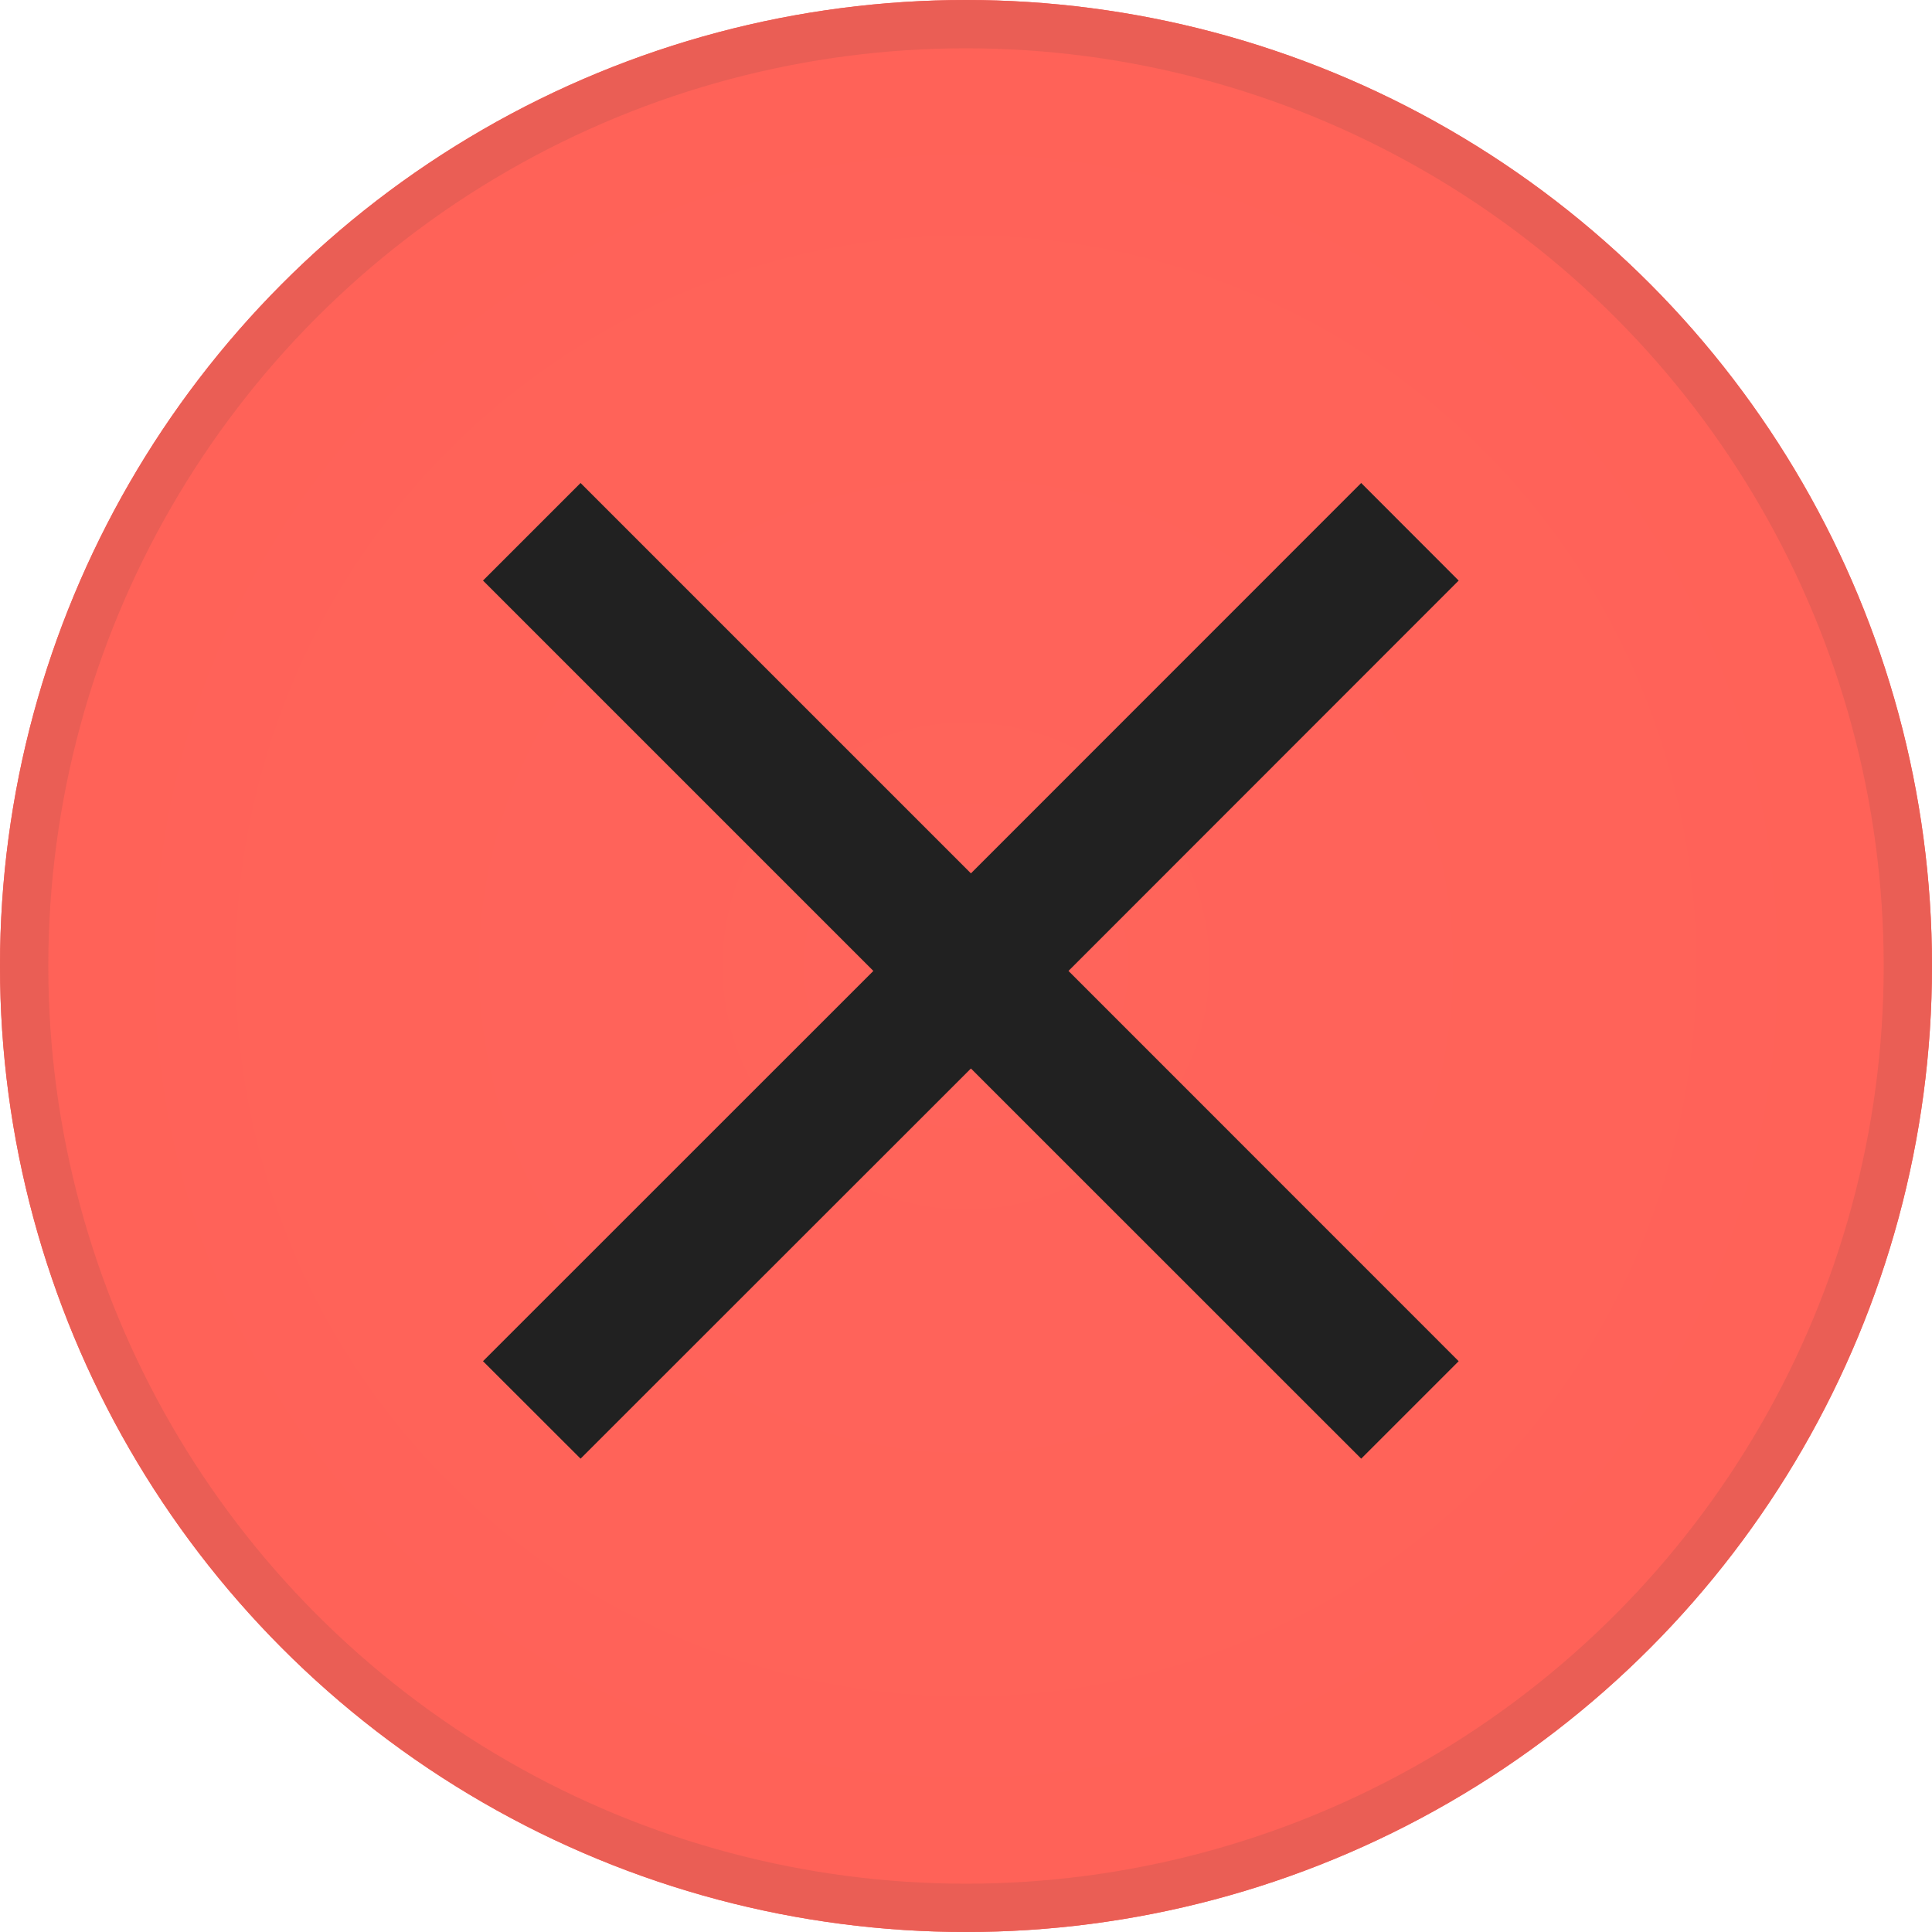 <svg xmlns="http://www.w3.org/2000/svg" xmlns:xlink="http://www.w3.org/1999/xlink" viewBox="0 0 20 20">
  <defs>
    <style>
      .cls-1 {
        stroke: #ea5e55;
        stroke-width: 0.5px;
        fill: url(#radial-gradient);
      }

      .cls-2 {
        fill: #212121;
      }

      .cls-3 {
        stroke: none;
      }

      .cls-4 {
        fill: none;
      }
    </style>
    <radialGradient id="radial-gradient" cx="0.5" cy="0.5" r="0.5" gradientUnits="objectBoundingBox">
      <stop offset="0" stop-color="#ff645b"/>
      <stop offset="1" stop-color="#ff6258"/>
    </radialGradient>
  </defs>
  <g id="btn-close" transform="translate(-151 -108)">
    <g id="Ellipse_1" data-name="Ellipse 1" class="cls-1" transform="translate(151 108)">
      <circle class="cls-3" cx="10" cy="10" r="10"/>
      <circle class="cls-4" cx="10" cy="10" r="9.75"/>
    </g>
    <path id="Union_1" data-name="Union 1" class="cls-2" d="M5.051,6.061,1.01,10.1,0,9.091,4.041,5.051,0,1.01,1.01,0,5.051,4.041,9.091,0,10.1,1.01,6.061,5.051,10.1,9.091,9.091,10.1Z" transform="translate(156 113)"/>
  </g>
</svg>
